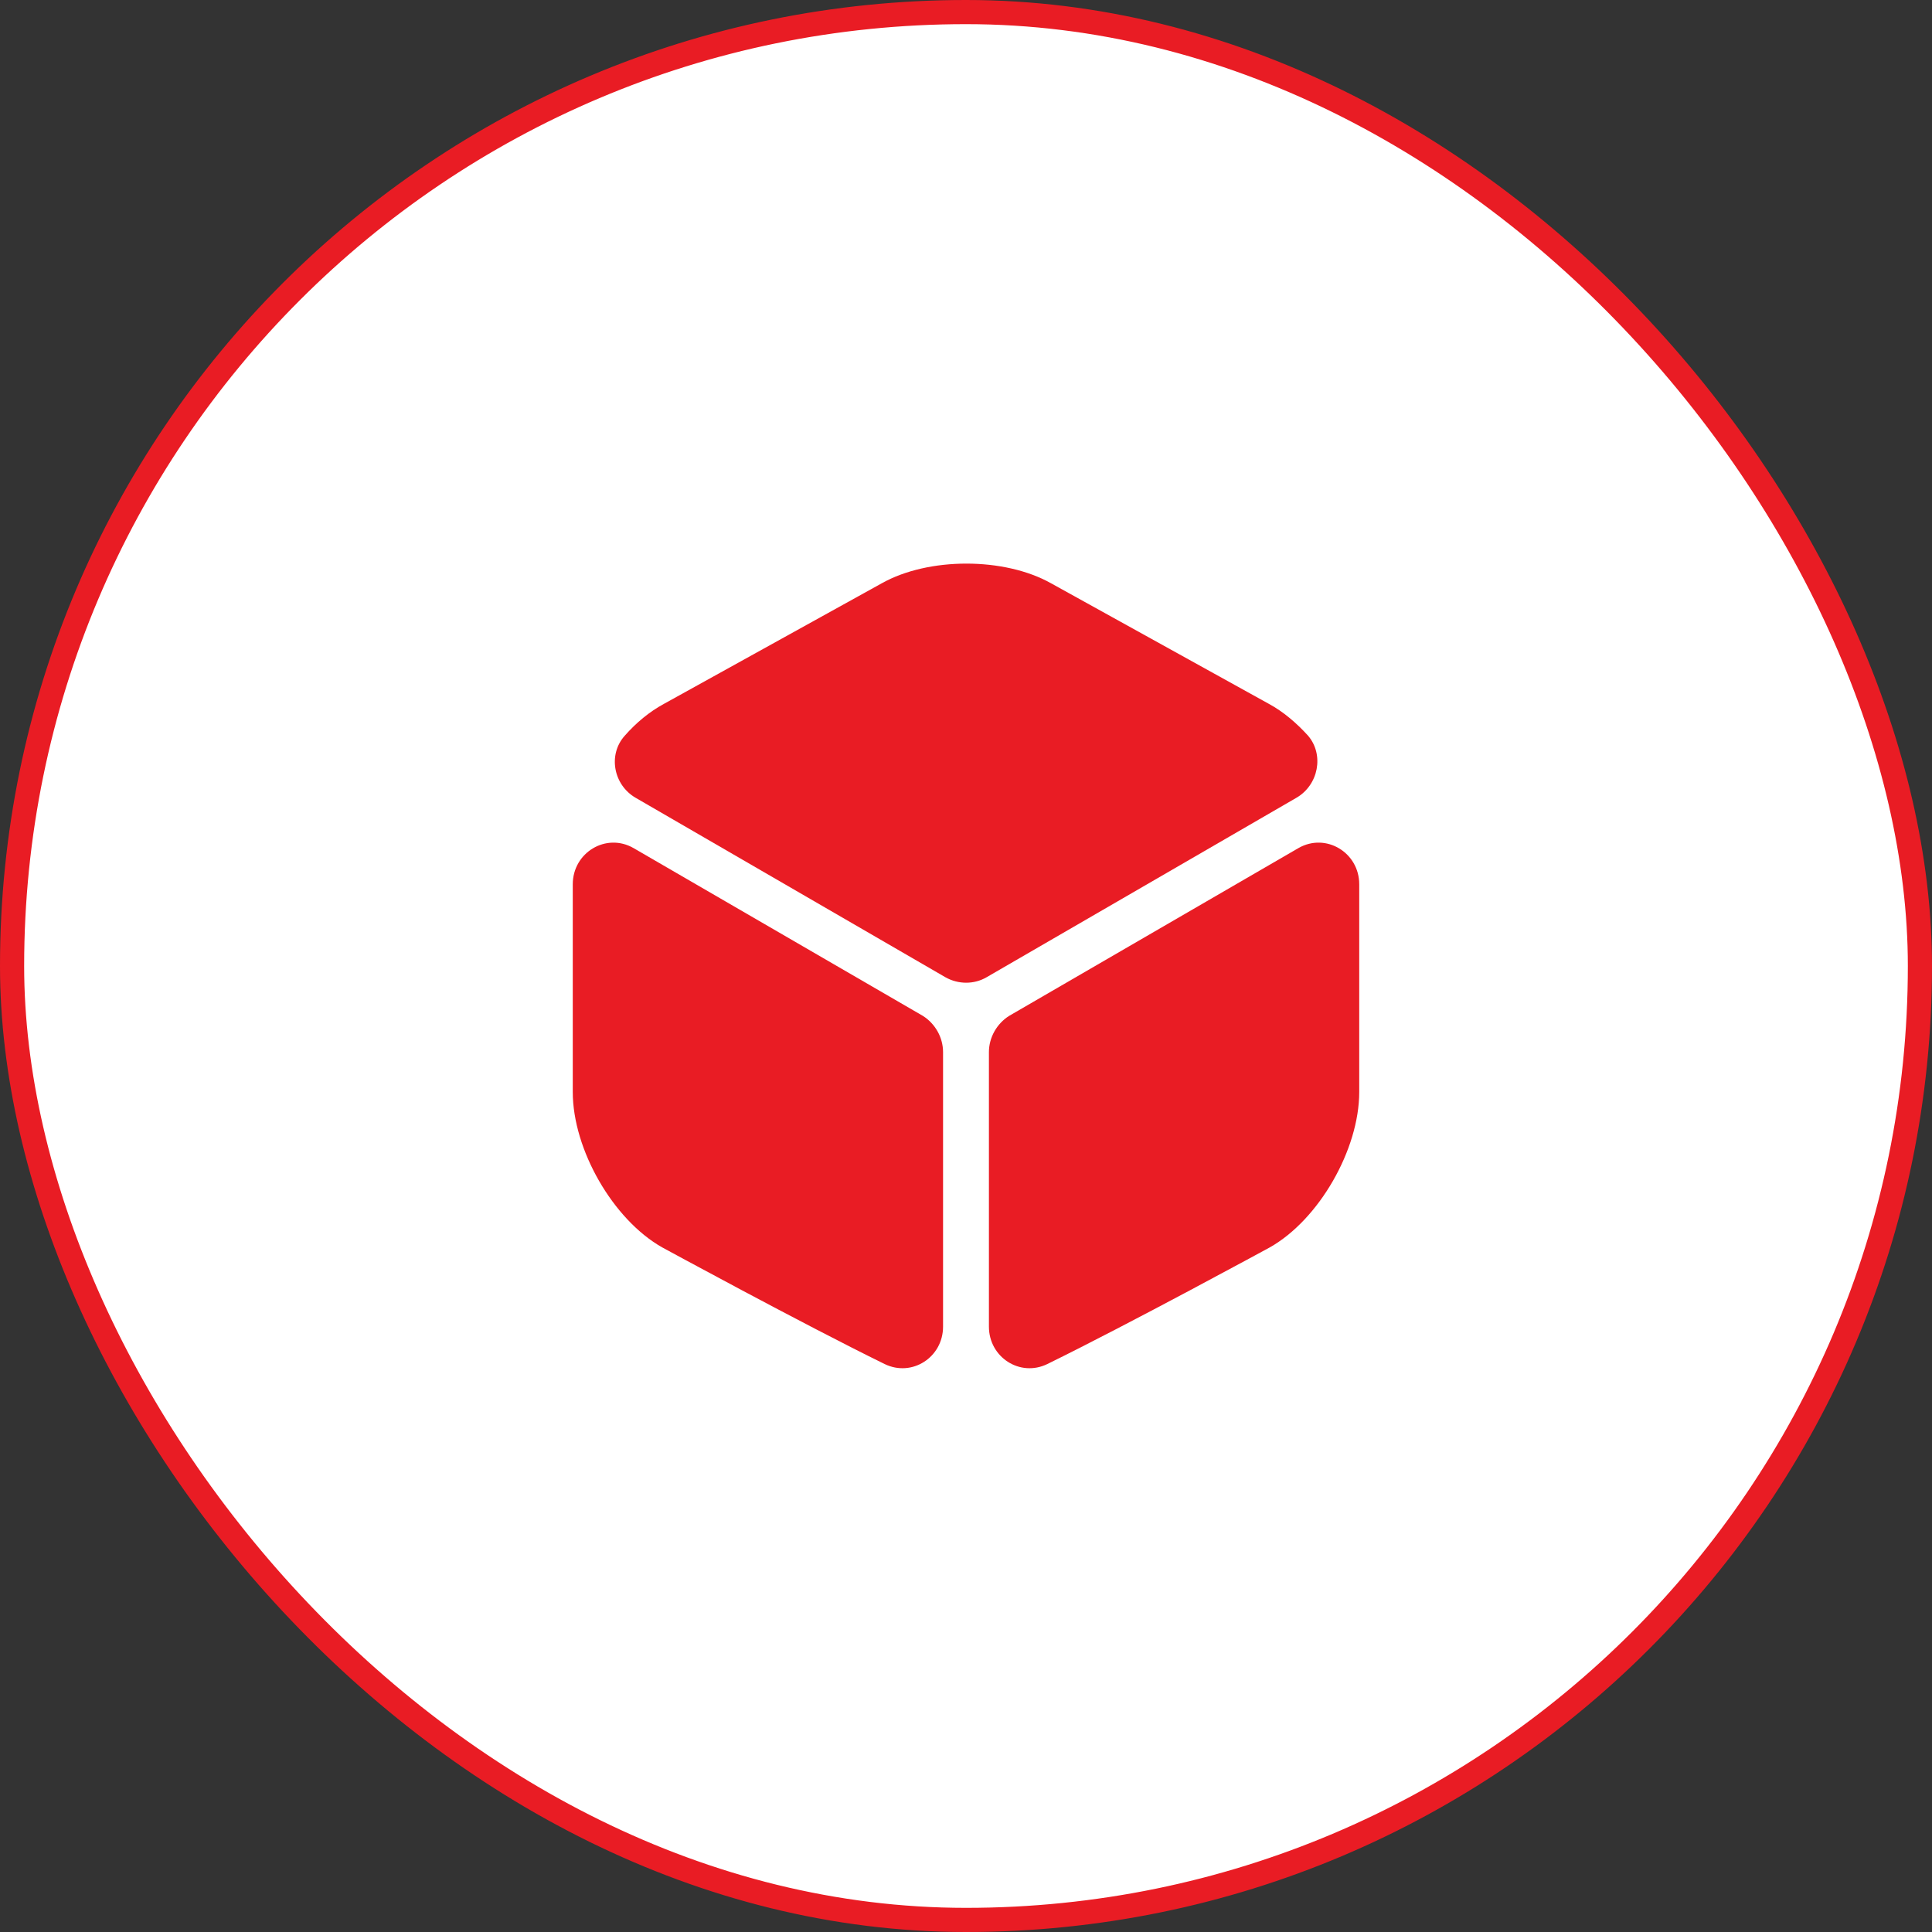 <svg width="80" height="80" viewBox="0 0 80 80" fill="none" xmlns="http://www.w3.org/2000/svg">
<rect x="0" y="0" width="80" height="80" fill="#333333" stroke="none"/>
<rect x="0.5" y="0.5" width="79" height="79" rx="39.5" fill="white"/>
<rect x="0.5" y="0.5" width="79" height="79" rx="39.5" stroke="#E91C24"/>
<path d="M53.684 33.033L40.85 40.467C40.334 40.767 39.684 40.767 39.15 40.467L26.317 33.033C25.4 32.5 25.167 31.25 25.867 30.467C26.35 29.917 26.9 29.467 27.484 29.15L36.517 24.15C38.45 23.067 41.584 23.067 43.517 24.15L52.55 29.15C53.134 29.467 53.684 29.933 54.167 30.467C54.834 31.25 54.6 32.5 53.684 33.033Z" fill="#E91C24"/>
<path d="M39.05 43.567V54.933C39.05 56.2 37.767 57.033 36.633 56.483C33.2 54.8 27.417 51.65 27.417 51.65C25.384 50.5 23.717 47.6 23.717 45.217V36.617C23.717 35.3 25.1 34.467 26.233 35.117L38.217 42.067C38.717 42.383 39.05 42.95 39.05 43.567Z" fill="#E91C24"/>
<path d="M40.949 43.567V54.933C40.949 56.2 42.233 57.033 43.366 56.483C46.799 54.8 52.583 51.65 52.583 51.65C54.616 50.5 56.283 47.6 56.283 45.217V36.617C56.283 35.3 54.899 34.467 53.766 35.117L41.783 42.067C41.283 42.383 40.949 42.95 40.949 43.567Z" fill="#E91C24"/>
</svg>
